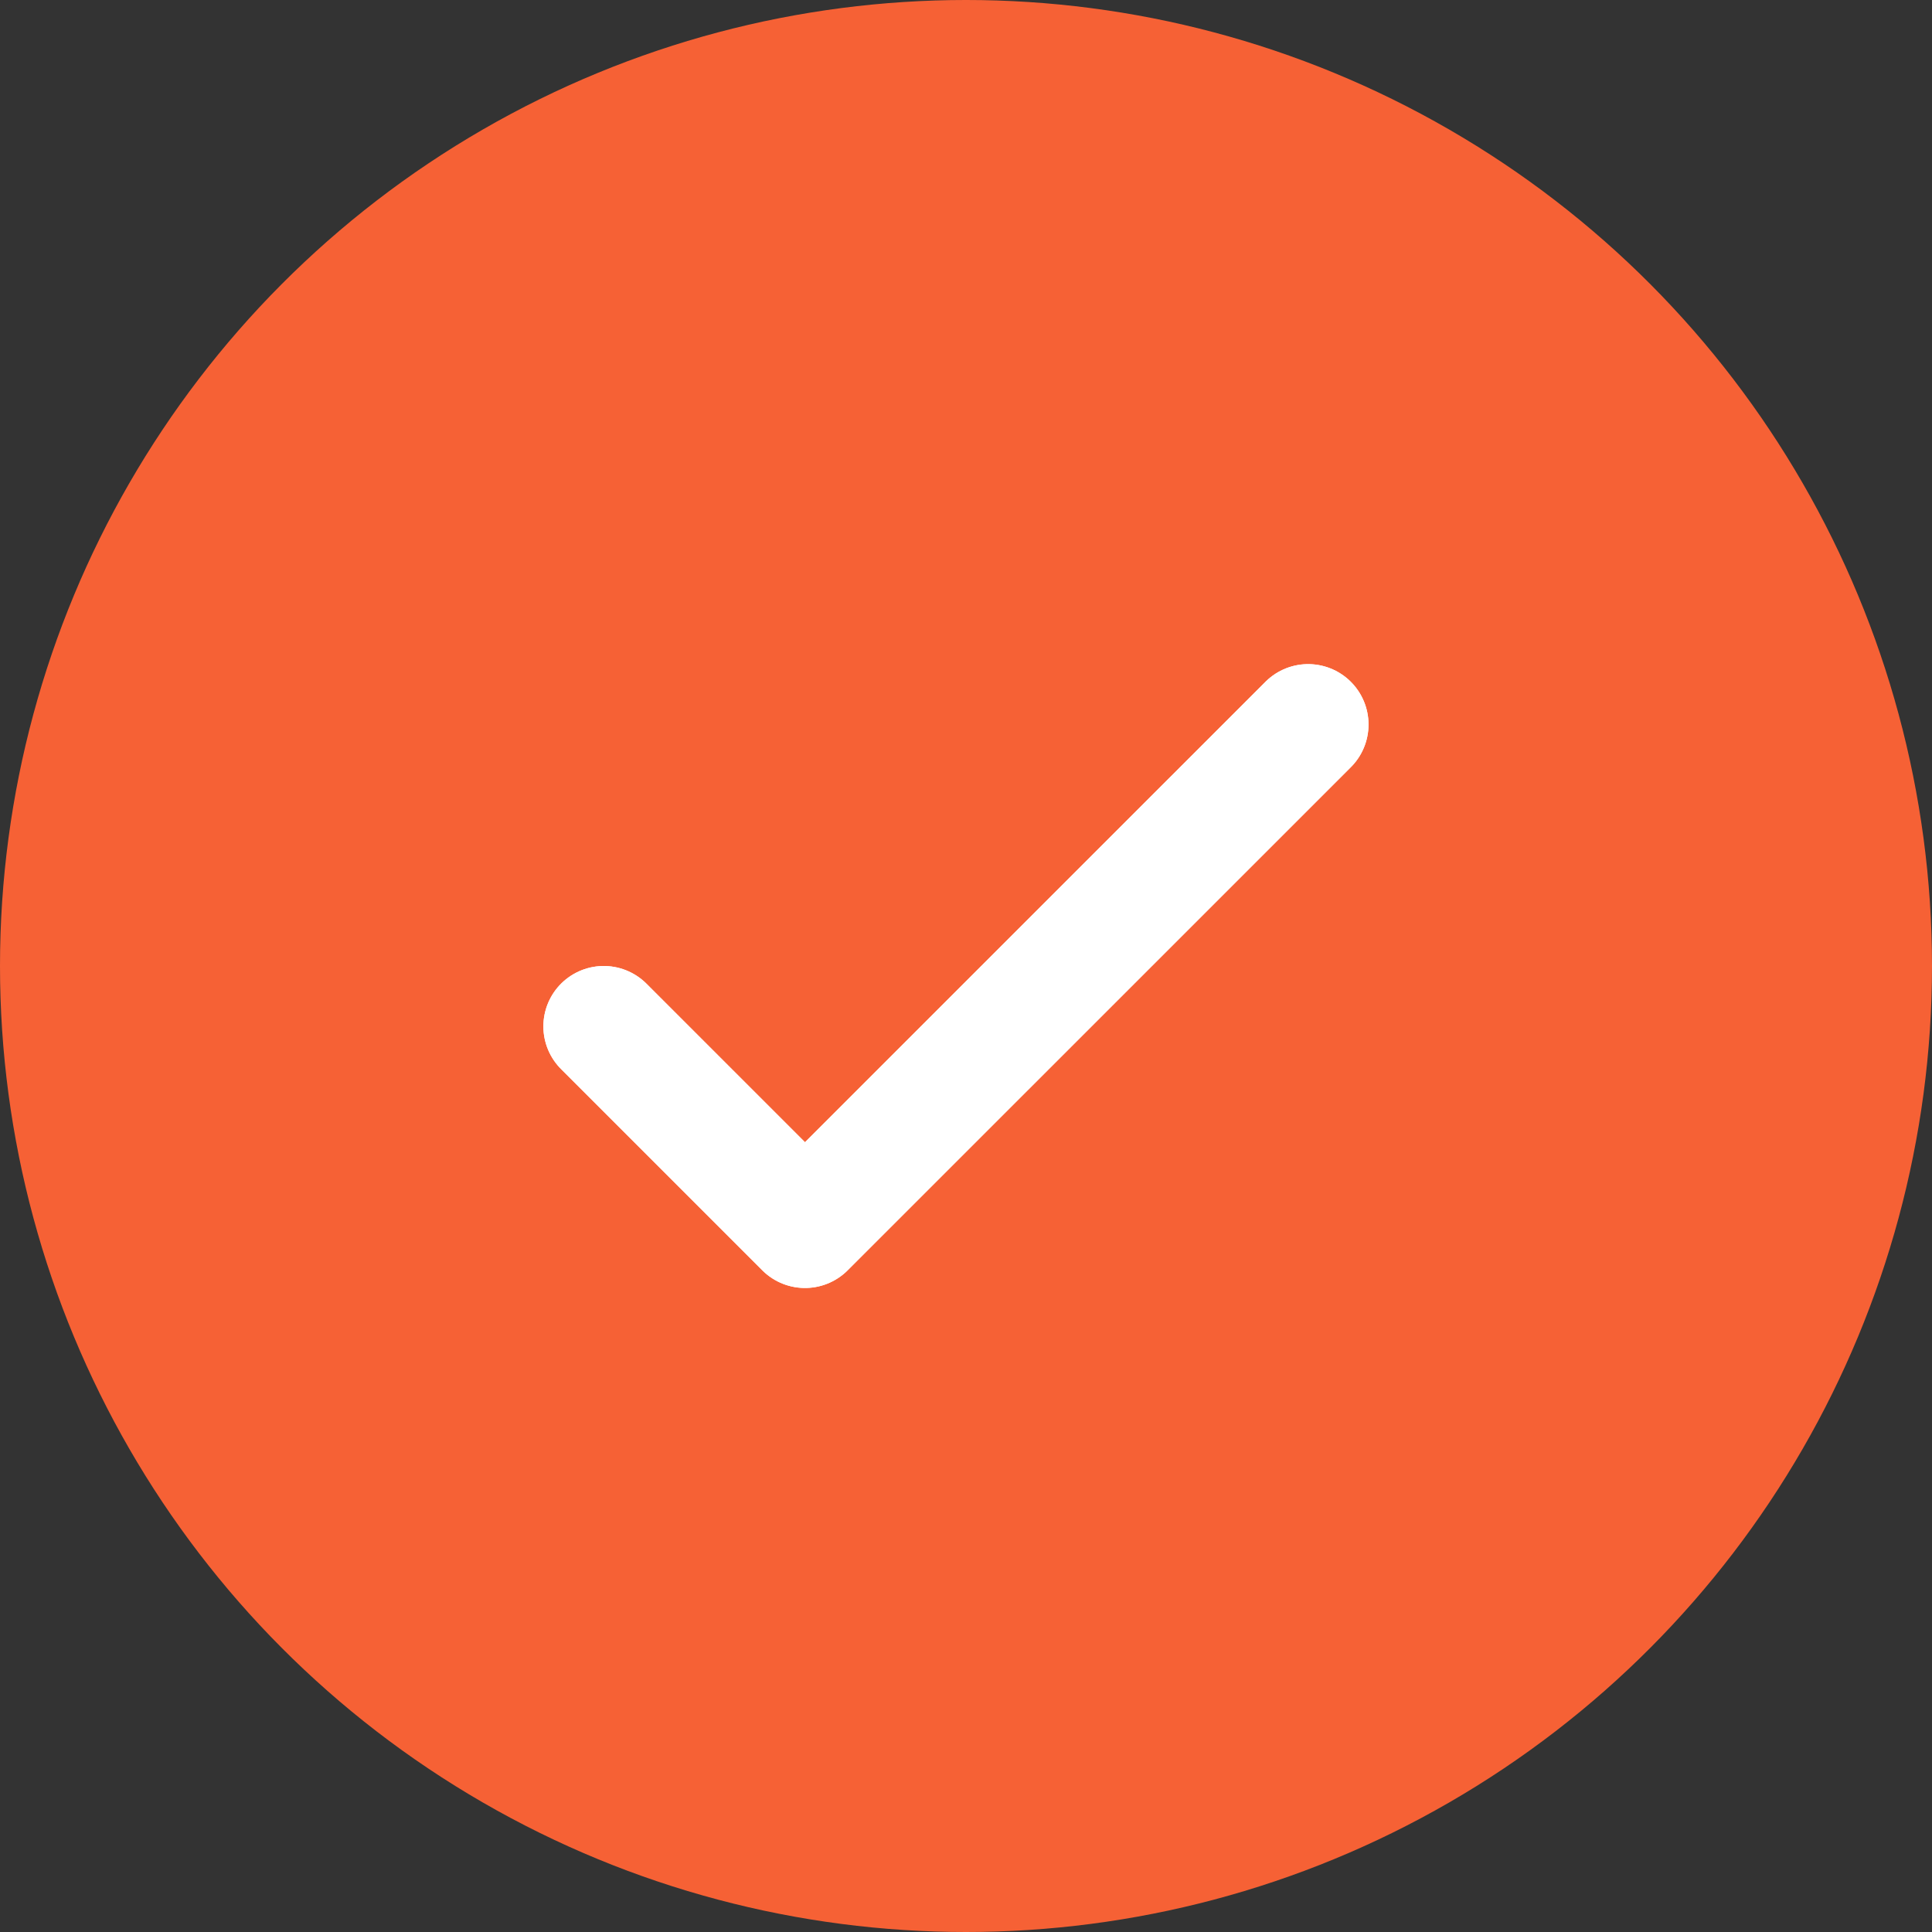 <svg width="32" height="32" viewBox="0 0 32 32" fill="none" xmlns="http://www.w3.org/2000/svg">
<rect x="0" y="0" width="32" height="32" fill="#333333" stroke="none"/>
<circle cx="16" cy="16" r="16" fill="#F66135"/>
<path d="M10 17L13.333 20.333L21.667 12" stroke="white" stroke-width="2" stroke-linecap="round" stroke-linejoin="round"/>
<path d="M10 17L13.333 20.333L21.667 12" stroke="white" stroke-width="2" stroke-linecap="round" stroke-linejoin="round"/>
</svg>
